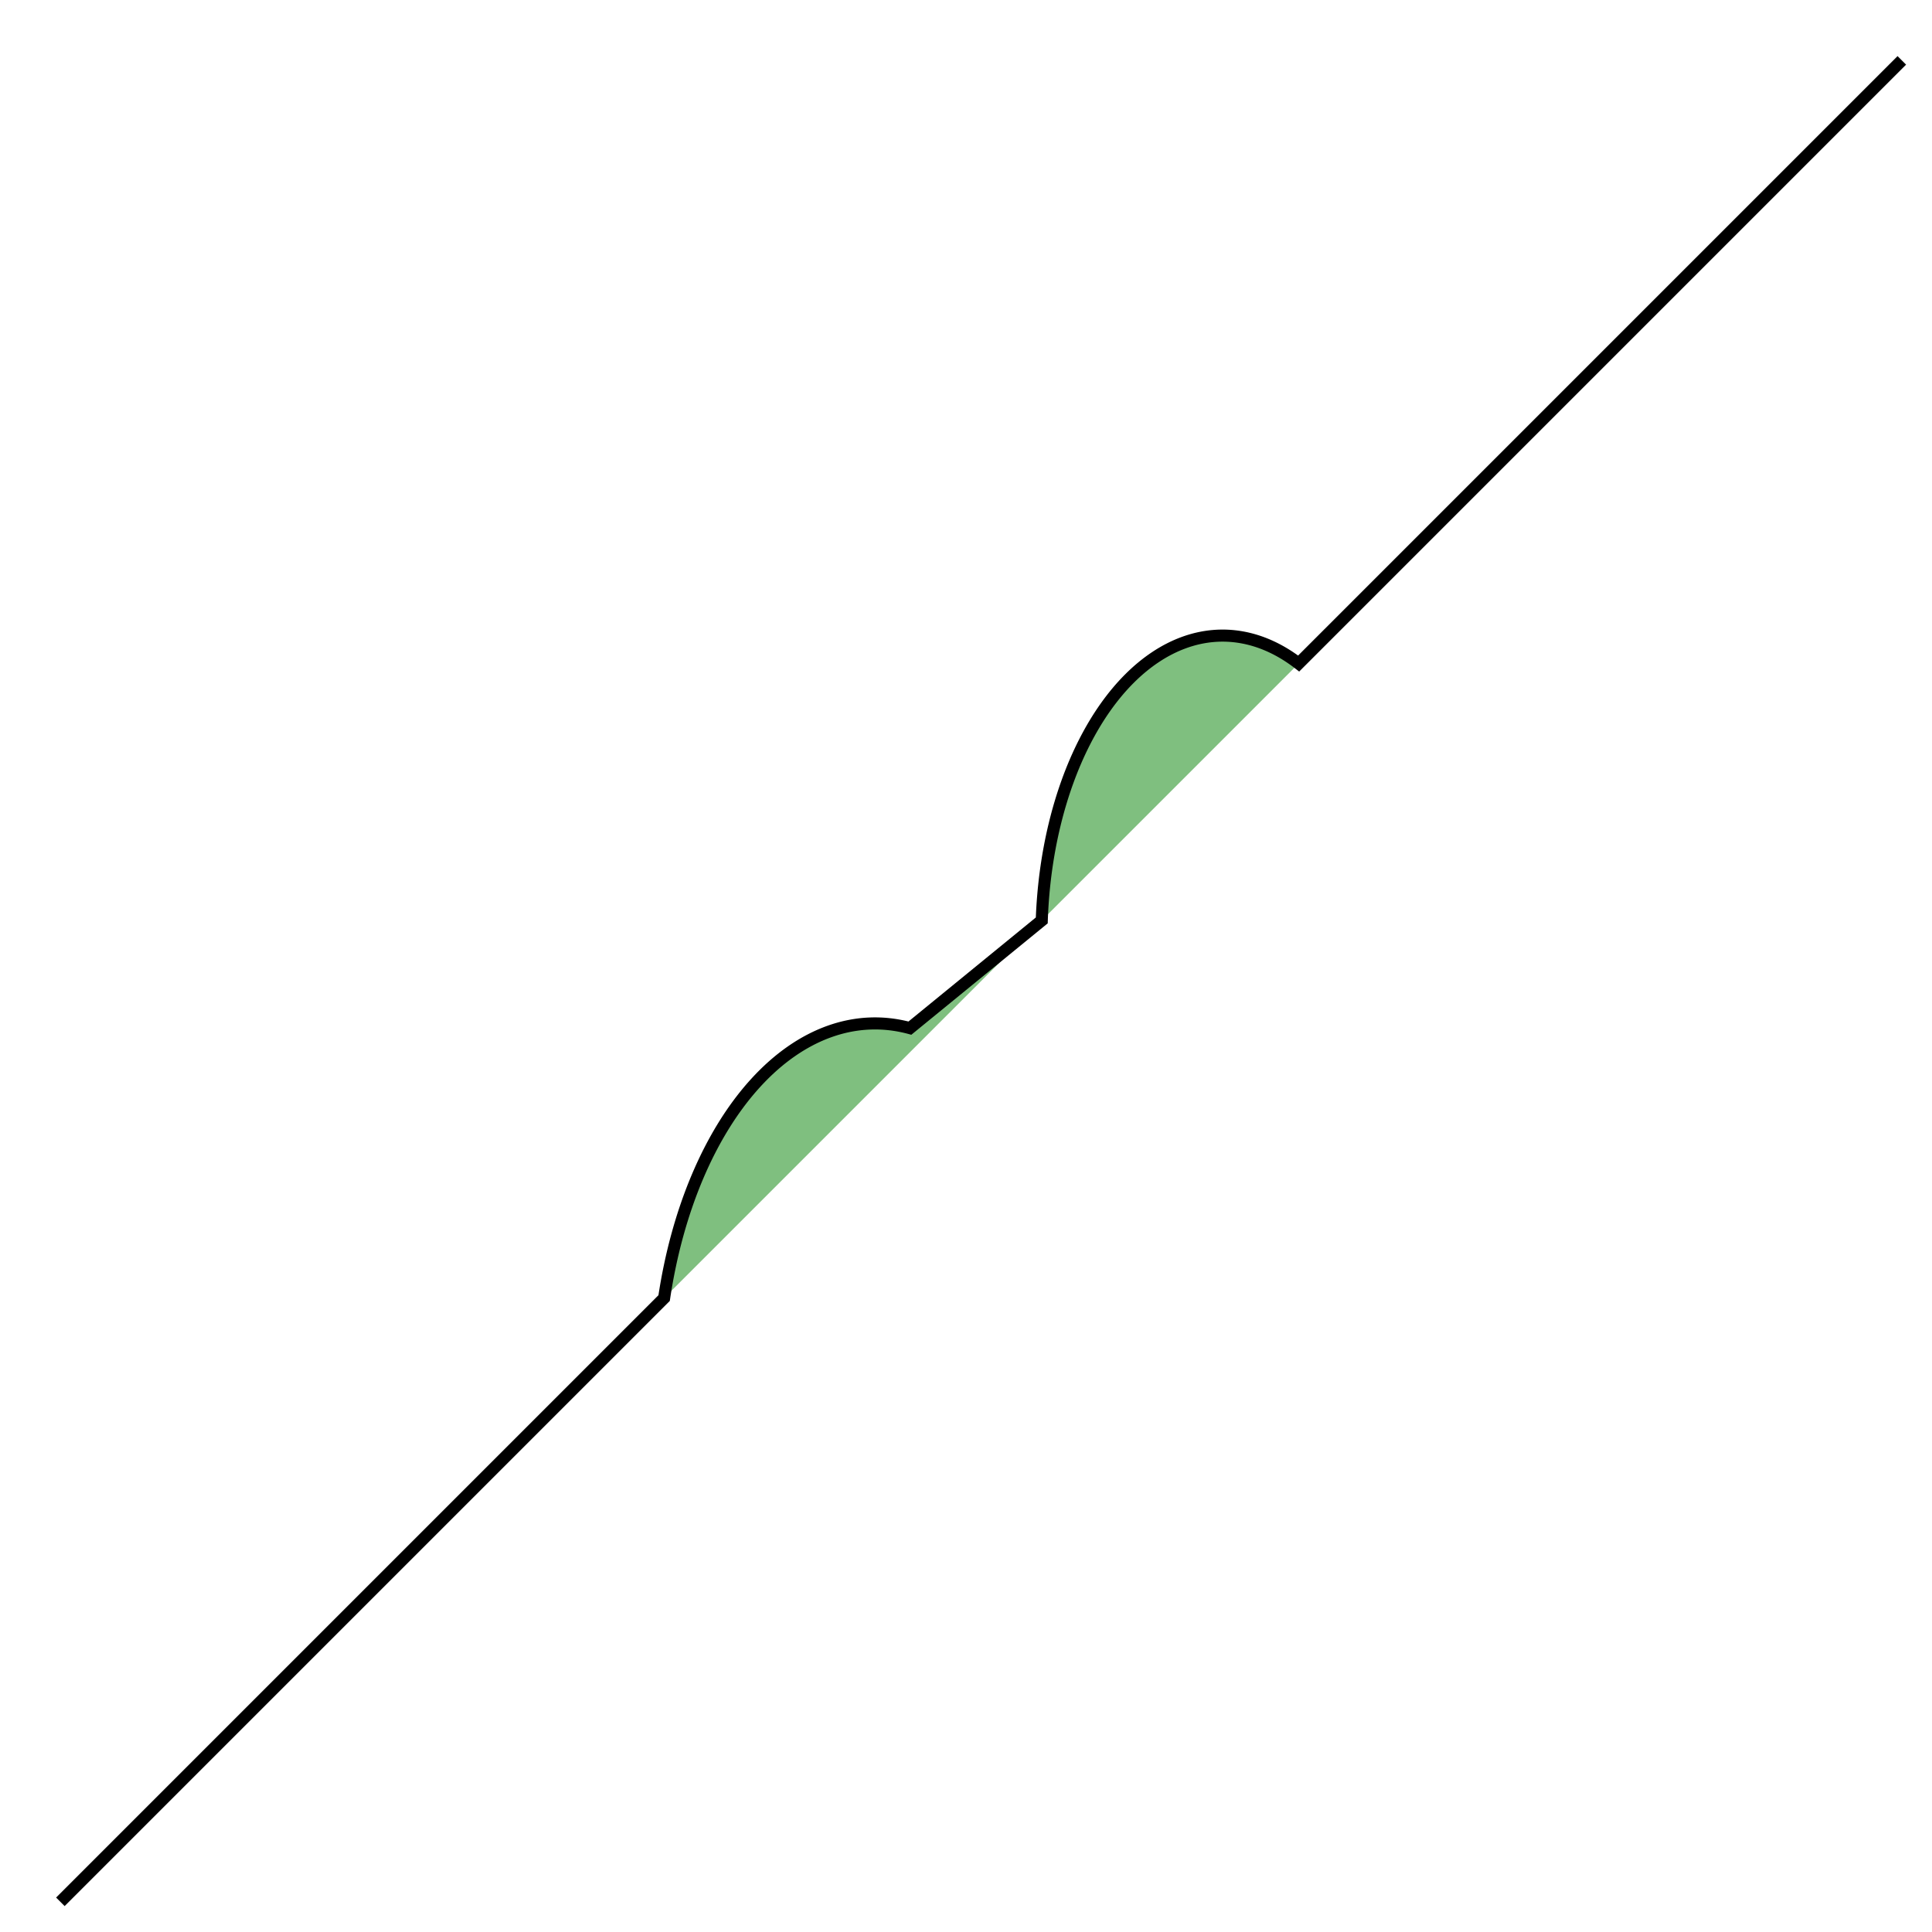     <svg width="320" height="320">
        <path d="M 10 315
                 L 110 215
                 A 36 60 0 0 1 150.71 170.29
                 L 172.55 152.45
                 A 30 50 0 0 1 215.1 109.9
                 L 315 10" stroke="black" fill="green" stroke-width="2" fill-opacity="0.5"/>
      </svg>